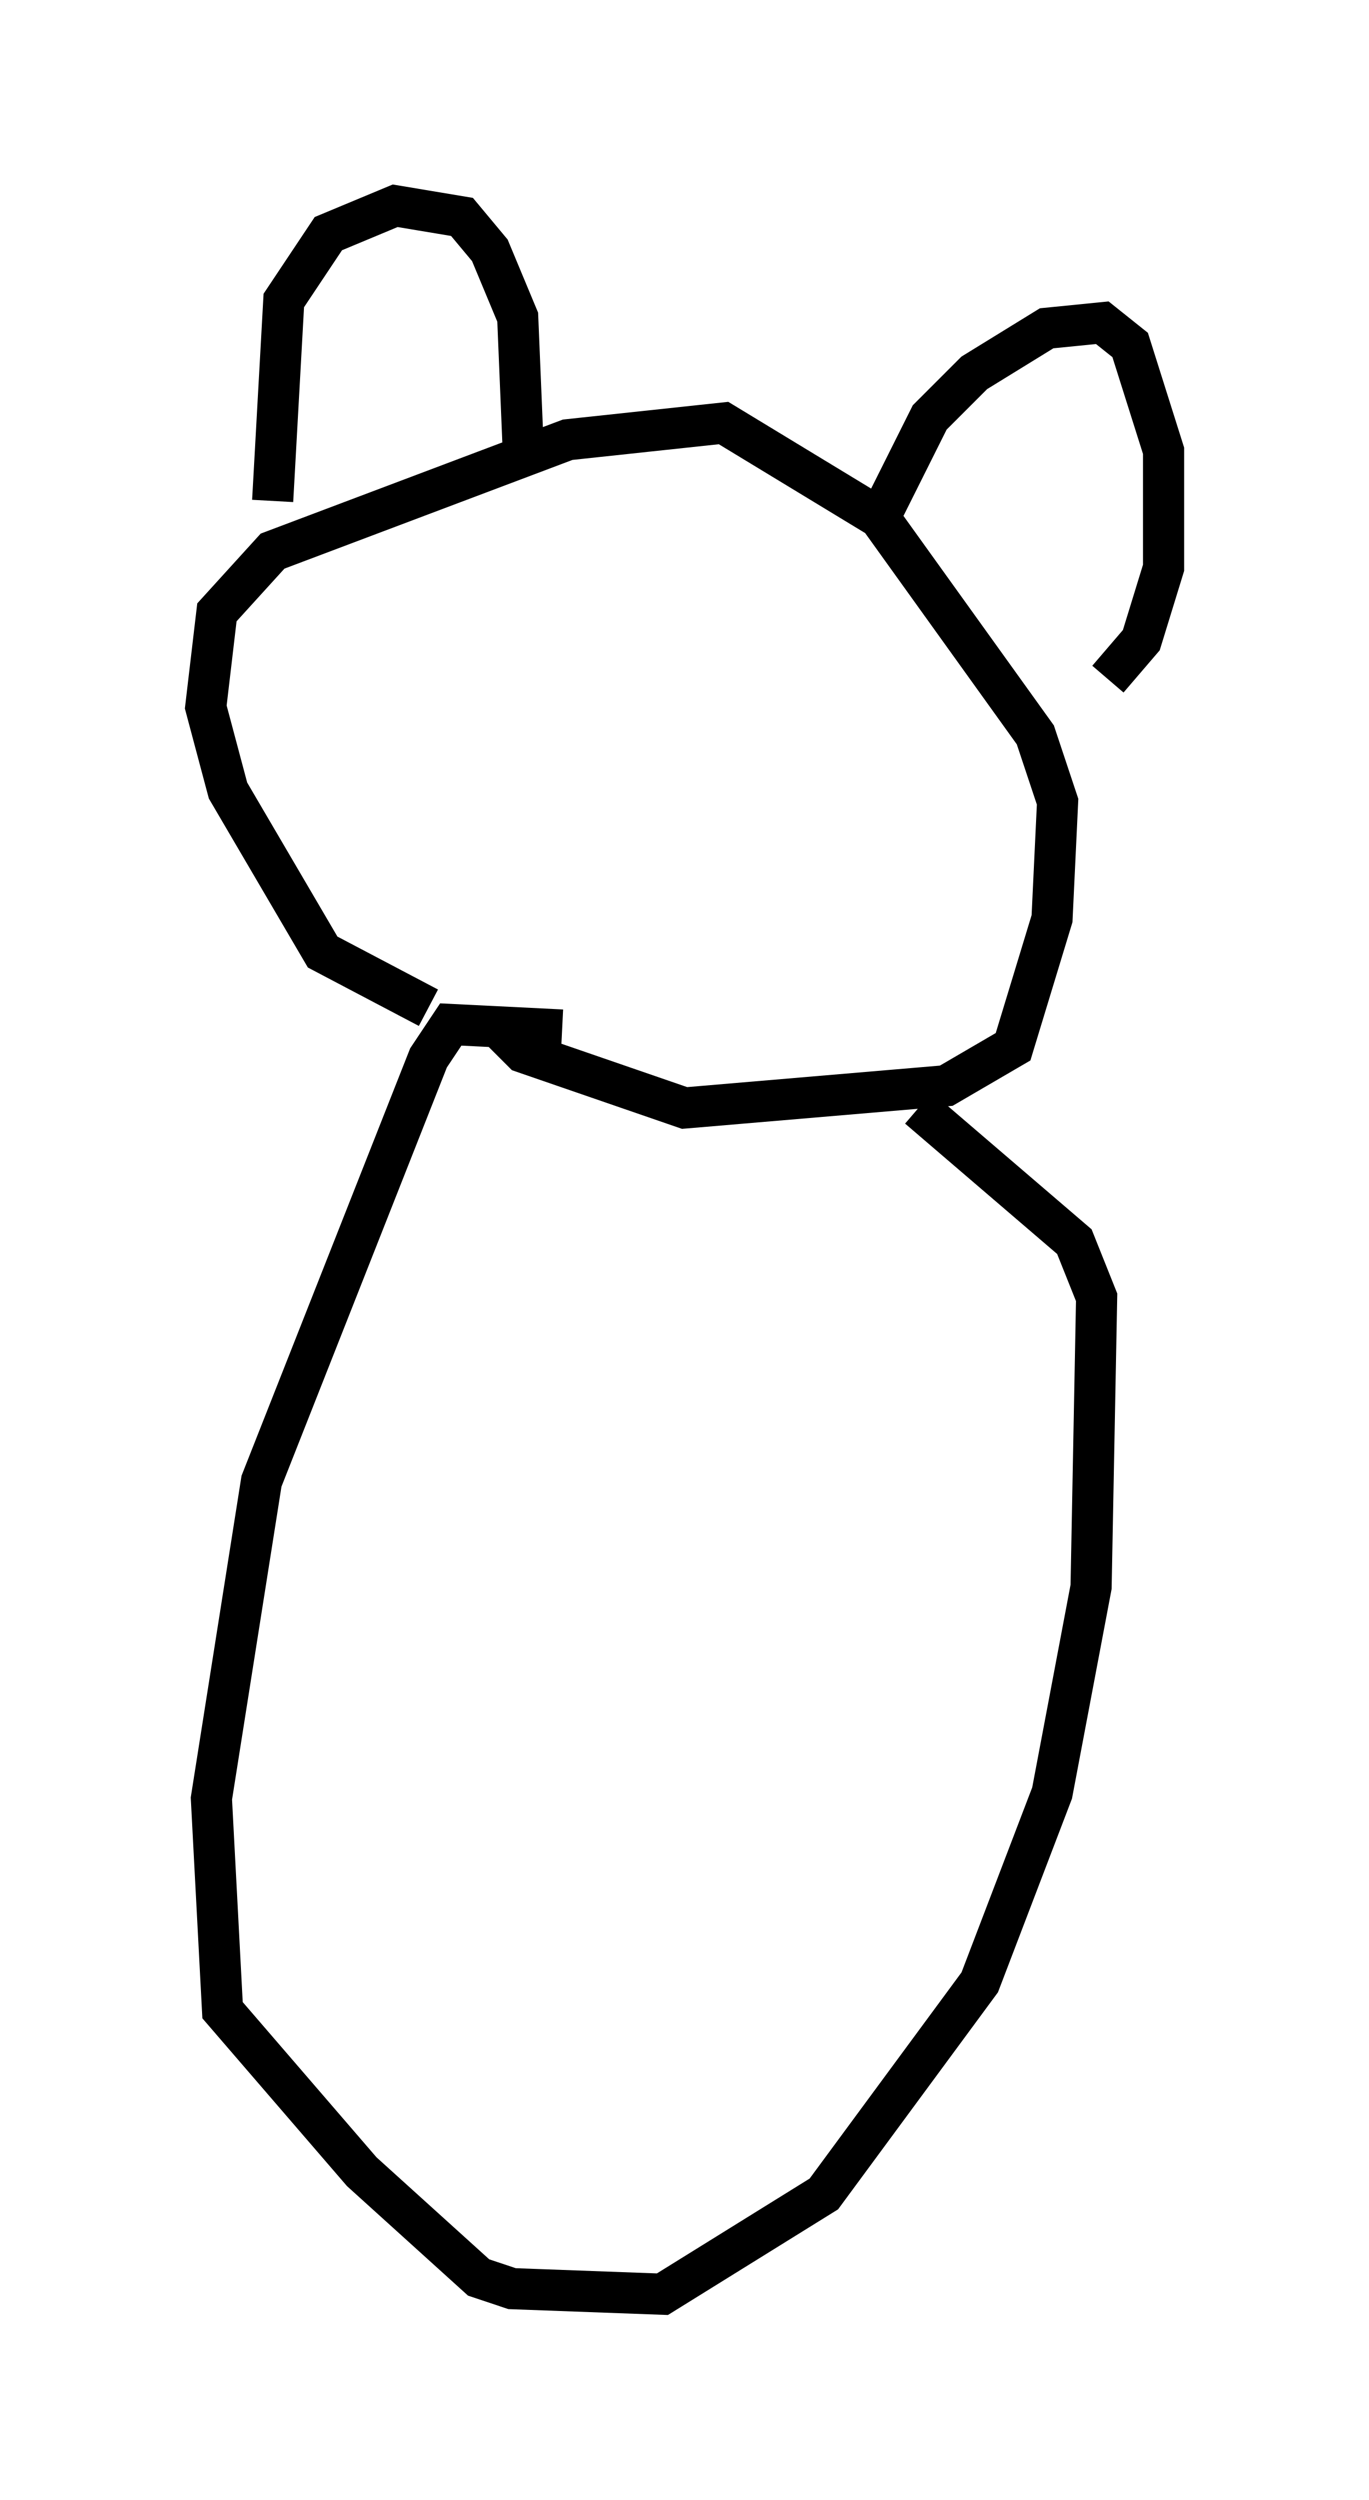 <?xml version="1.0" encoding="utf-8" ?>
<svg baseProfile="full" height="60.744" version="1.1" width="33.274" xmlns="http://www.w3.org/2000/svg" xmlns:ev="http://www.w3.org/2001/xml-events" xmlns:xlink="http://www.w3.org/1999/xlink"><defs /><rect fill="white" height="60.744" width="33.274" x="0" y="0" /><path d="M14.202, 24.621 m-3.789, -0.135 l-2.571, -1.353 -2.3, -3.924 l-0.541, -2.03 0.271, -2.3 l1.353, -1.488 7.172, -2.706 l3.789, -0.406 3.789, 2.3 l3.789, 5.277 0.541, 1.624 l-0.135, 2.842 -0.947, 3.112 l-1.624, 0.947 -6.36, 0.541 l-3.924, -1.353 -0.541, -0.541 m1.488, 0.0 l-2.706, -0.135 -0.541, 0.812 l-4.059, 10.284 -1.218, 7.713 l0.271, 5.142 3.383, 3.924 l2.842, 2.571 0.812, 0.271 l3.654, 0.135 3.924, -2.436 l3.789, -5.142 1.759, -4.601 l0.947, -5.007 0.135, -7.036 l-0.541, -1.353 -3.789, -3.248 m-15.697, -14.75 l0.271, -4.871 1.083, -1.624 l1.624, -0.677 1.624, 0.271 l0.677, 0.812 0.677, 1.624 l0.135, 3.248 m8.796, 1.353 l1.083, -2.165 1.083, -1.083 l1.759, -1.083 1.353, -0.135 l0.677, 0.541 0.812, 2.571 l0.0, 2.842 -0.541, 1.759 l-0.812, 0.947 " fill="none" stroke="black" stroke-width="1" /></svg>